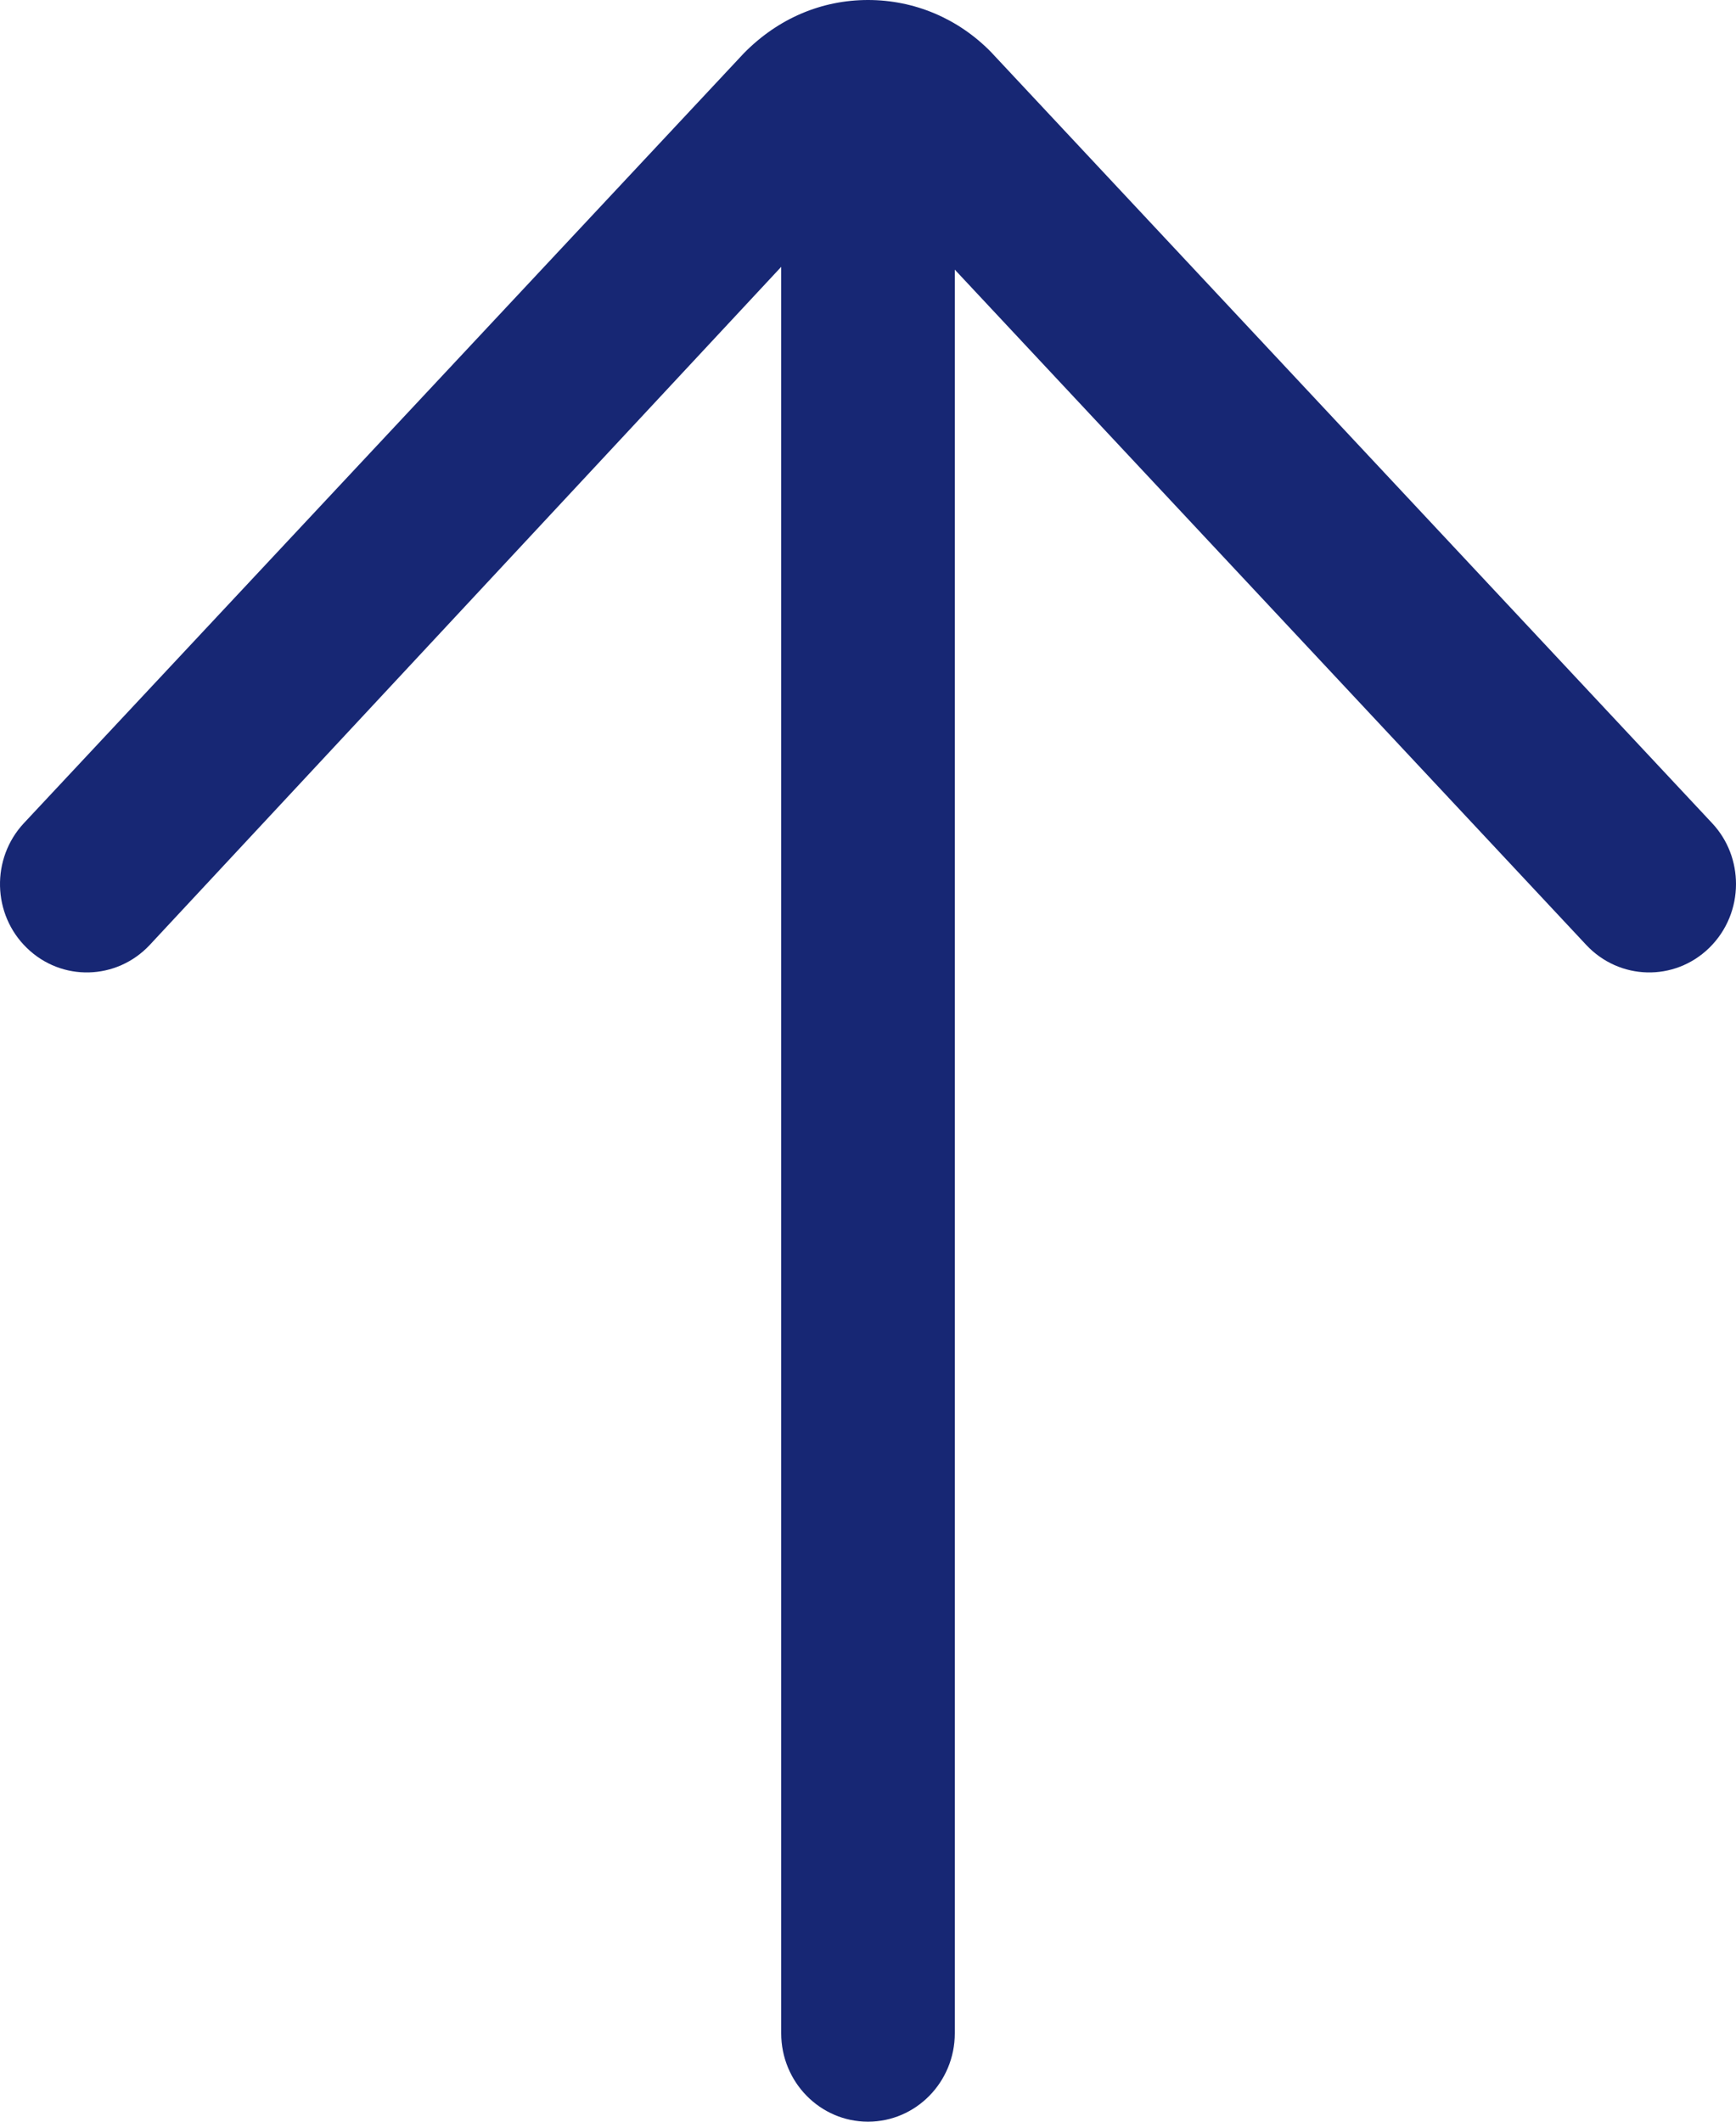 <svg width="18" height="22" viewBox="0 0 18 22" fill="none" xmlns="http://www.w3.org/2000/svg">
<path d="M0.248 8.535C-0.094 8.901 -0.081 9.482 0.279 9.83C0.639 10.18 1.209 10.165 1.552 9.799L8.1 2.767L8.1 21.083C8.1 21.589 8.503 22 9 22C9.497 22 9.9 21.589 9.9 21.083L9.9 2.796L16.448 9.799C16.791 10.165 17.361 10.18 17.721 9.83C17.906 9.65 18 9.409 18 9.167C18 8.939 17.918 8.712 17.752 8.535L10.273 0.537C9.933 0.191 9.481 -4.14425e-07 9 -3.93397e-07C8.519 -3.7237e-07 8.067 0.191 7.712 0.553L0.248 8.535Z" fill="#172774"/>
</svg>
